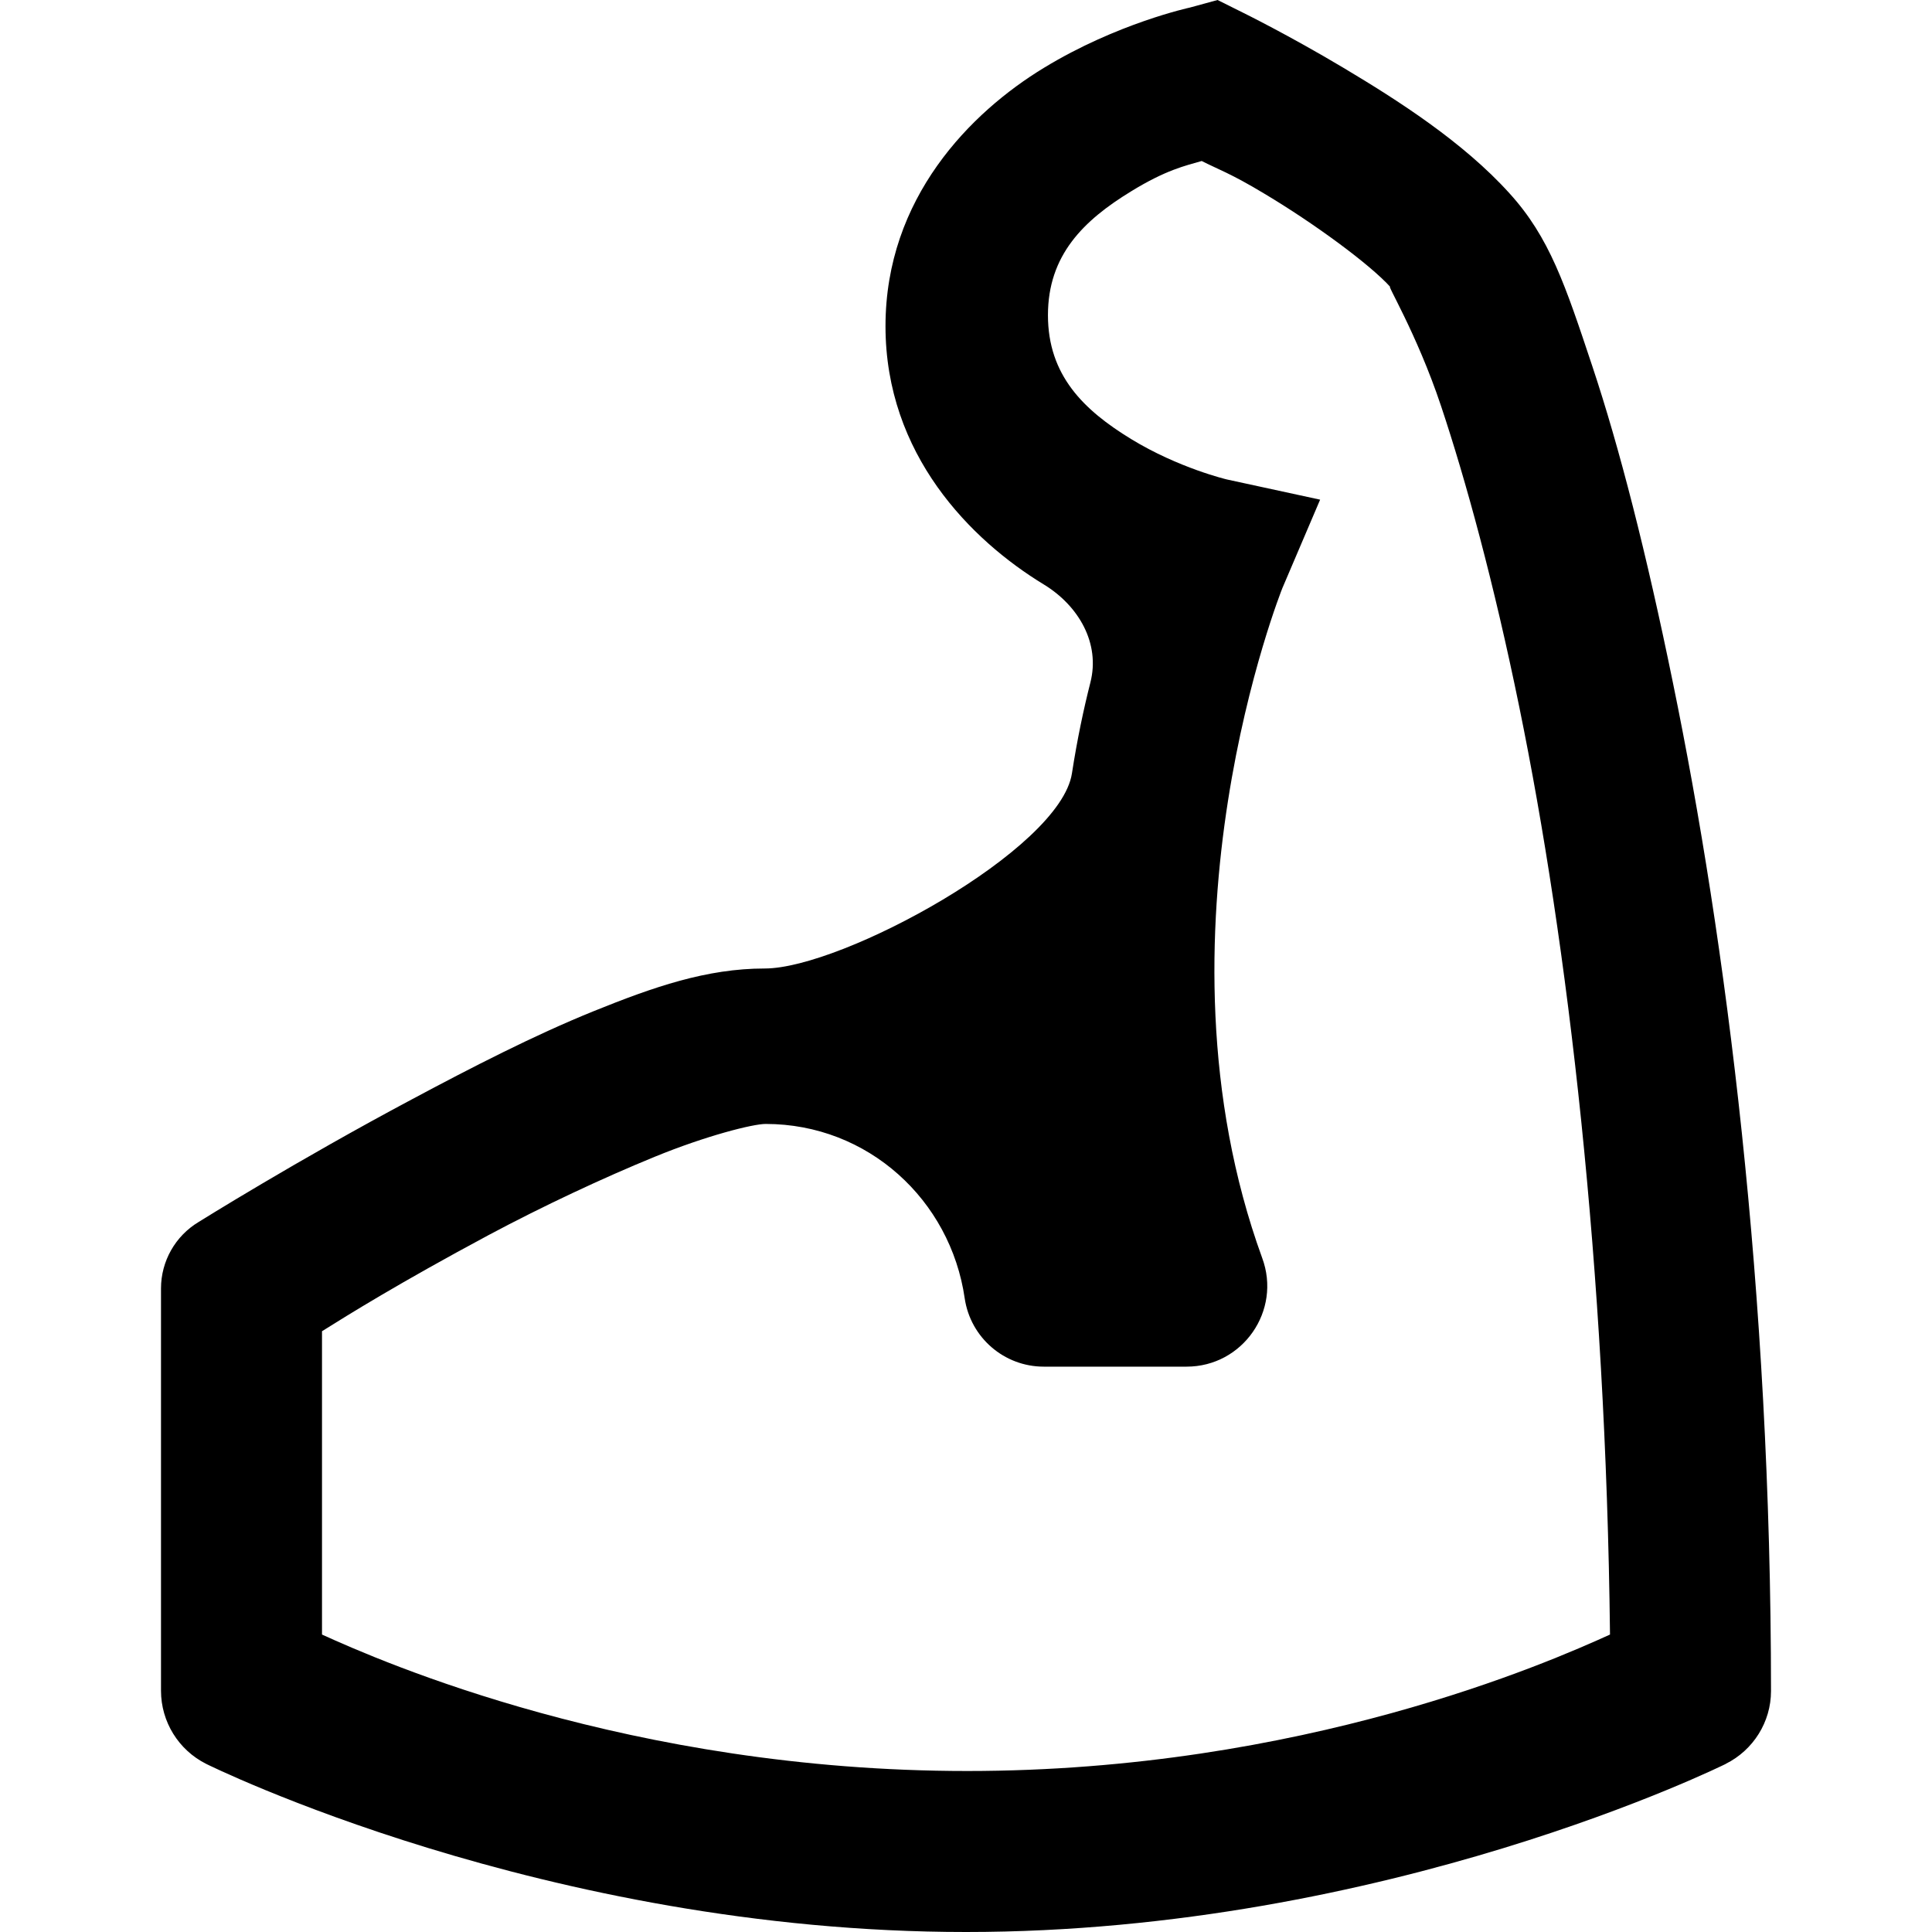 <svg width="24" height="24" viewBox="0 0 24 24" fill="none" xmlns="http://www.w3.org/2000/svg">
<path fill-rule="evenodd" clip-rule="evenodd" d="M15.125 0L14.781 0.094C14.781 0.094 13.879 0.288 12.969 0.842C12.059 1.395 11 2.458 11 4.052C11 5.645 12.059 6.709 12.969 7.262V7.262C13.399 7.525 13.67 7.991 13.545 8.479C13.463 8.802 13.382 9.18 13.316 9.607C13.171 10.556 10.46 12.031 9.5 12.031V12.031C8.777 12.031 8.117 12.261 7.375 12.561C6.633 12.861 5.848 13.266 5.125 13.652C3.684 14.419 2.469 15.179 2.469 15.179V15.179C2.178 15.353 2 15.667 2 16.006V21.003C2 21.388 2.218 21.74 2.562 21.912V21.912C2.562 21.912 6.762 24 12 24C17.232 24 21.427 21.917 21.438 21.912C21.438 21.912 21.438 21.912 21.438 21.911V21.911C21.78 21.741 22 21.39 22 21.008V21.008C22 16.021 21.441 11.688 20.781 8.478C20.453 6.873 20.117 5.56 19.781 4.551C19.445 3.542 19.25 2.949 18.75 2.4C18.176 1.765 17.367 1.247 16.688 0.842C16.008 0.436 15.438 0.156 15.438 0.156L15.125 0ZM14.928 2C15.119 2.098 15.288 2.153 15.71 2.408C16.321 2.773 17.018 3.283 17.276 3.57C17.194 3.48 17.597 4.131 17.902 5.046C18.207 5.96 18.556 7.232 18.873 8.782C19.476 11.725 19.949 15.74 20 20.305C19.241 20.65 16.176 22 12.016 22C7.828 22 4.732 20.638 4 20.305V16.537C4.325 16.333 4.955 15.94 6.067 15.344C6.751 14.979 7.491 14.633 8.133 14.37C8.775 14.107 9.354 13.962 9.511 13.962C10.783 13.962 11.808 14.908 11.984 16.129V16.129C12.056 16.616 12.474 16.977 12.966 16.977H14.74C15.438 16.977 15.922 16.281 15.679 15.626V15.626C14.211 11.588 15.93 7.306 15.93 7.306L16.399 6.207L15.241 5.956C15.241 5.956 14.642 5.815 14.051 5.454C13.46 5.093 13.018 4.661 13.018 3.915C13.018 3.17 13.46 2.738 14.051 2.377C14.485 2.11 14.724 2.059 14.928 2Z" fill="black"/>
</svg>
